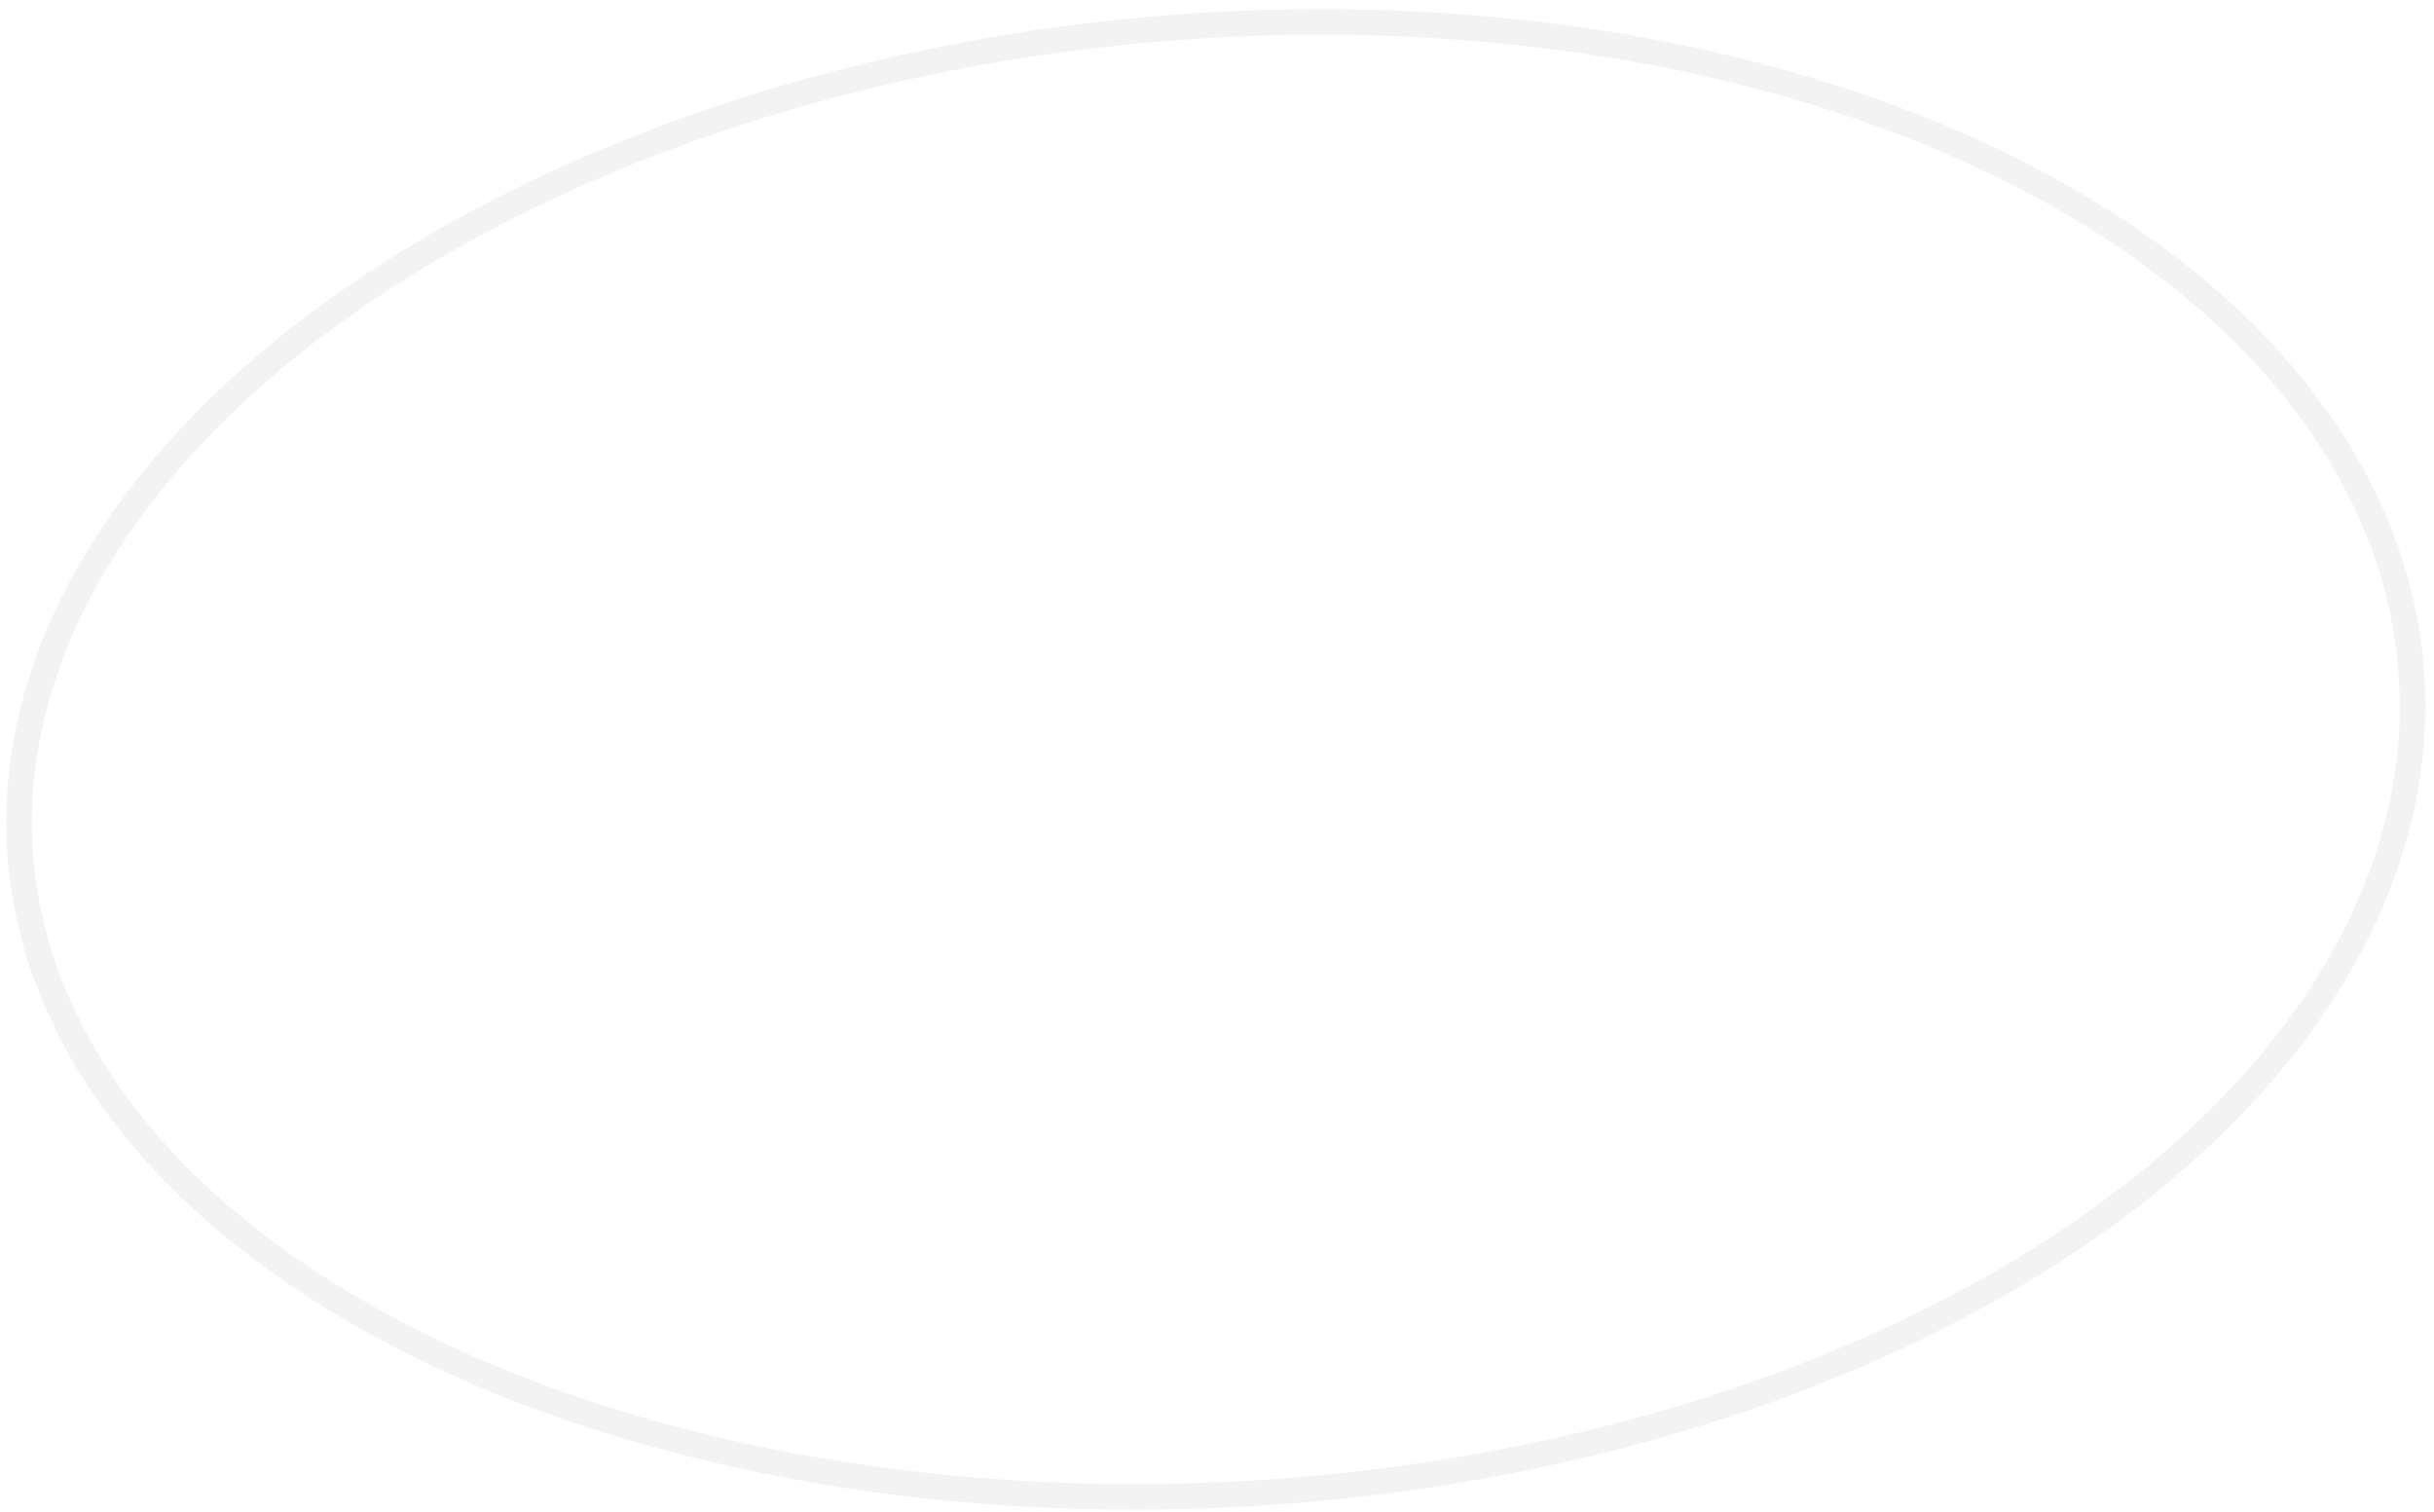 <svg width="190" height="118" viewBox="0 0 190 118" fill="none" xmlns="http://www.w3.org/2000/svg">
<path d="M101.789 116.274L102.84 116.18L104.12 116.054L105.4 115.918L106.68 115.772L107.96 115.613L109.24 115.446L110.52 115.268L111.748 115.086L111.8 115.077L113.08 114.874L114.36 114.66L115.64 114.436L116.92 114.199L118.2 113.953L118.478 113.897L119.48 113.693L120.76 113.419L122.04 113.135L123.32 112.84L123.873 112.709L124.6 112.531L125.88 112.209L127.16 111.875L128.44 111.53L128.476 111.52L129.72 111.167L131 110.793L132.28 110.407L132.523 110.331L133.56 110.003L134.84 109.587L136.12 109.158L136.166 109.143L137.4 108.71L138.68 108.249L139.479 107.954L139.96 107.774L141.24 107.279L142.52 106.772L142.535 106.766L143.8 106.242L145.08 105.7L145.363 105.577L146.36 105.135L147.64 104.556L148.001 104.389L148.92 103.954L150.2 103.334L150.473 103.2L151.48 102.691L152.76 102.032L152.798 102.011L154.04 101.343L154.987 100.823L155.32 100.635L156.6 99.902L157.057 99.634L157.88 99.141L159.018 98.446L159.16 98.357L160.44 97.54L160.875 97.257L161.72 96.694L162.64 96.069L163 95.818L164.28 94.909L164.32 94.88L165.56 93.959L165.913 93.691L166.84 92.971L167.431 92.503L168.12 91.942L168.878 91.314L169.4 90.867L170.254 90.126L170.68 89.744L171.564 88.937L171.96 88.565L172.812 87.749L173.24 87.325L174 86.56L174.52 86.017L175.129 85.371L175.8 84.633L176.204 84.183L177.08 83.165L177.225 82.994L178.194 81.806L178.36 81.592L179.109 80.617L179.64 79.896L179.978 79.429L180.8 78.24L180.92 78.057L181.573 77.051L182.2 76.032L182.302 75.863L182.985 74.674L183.48 73.759L183.626 73.486L184.221 72.297L184.76 71.148L184.778 71.109L185.289 69.92L185.761 68.731L186.04 67.967L186.192 67.543L186.583 66.354L186.933 65.166L187.246 63.977L187.32 63.654L187.517 62.789L187.749 61.6L187.942 60.411L188.097 59.223L188.213 58.034L188.29 56.846L188.329 55.657L188.327 54.469L188.286 53.28L188.206 52.091L188.085 50.903L187.925 49.714L187.726 48.526L187.485 47.337L187.32 46.637L187.204 46.149L186.877 44.96L186.51 43.771L186.1 42.583L186.04 42.425L185.643 41.394L185.143 40.206L184.76 39.369L184.596 39.017L184.001 37.829L183.48 36.859L183.36 36.64L182.666 35.451L182.2 34.701L181.922 34.263L181.125 33.074L180.92 32.784L180.272 31.886L179.64 31.055L179.362 30.697L178.395 29.509L178.36 29.467L177.363 28.32L177.08 28.01L176.266 27.131L175.8 26.651L175.101 25.943L174.52 25.378L173.865 24.754L173.24 24.183L172.553 23.566L171.96 23.055L171.159 22.377L170.68 21.987L169.68 21.189L169.4 20.973L168.12 20.007L168.11 20L166.84 19.094L166.436 18.811L165.56 18.221L164.654 17.623L164.28 17.384L163 16.584L162.754 16.434L161.72 15.822L160.723 15.246L160.44 15.088L159.16 14.386L158.543 14.057L157.88 13.713L156.6 13.066L156.201 12.869L155.32 12.447L154.04 11.85L153.668 11.68L152.76 11.28L151.48 10.729L150.912 10.491L150.2 10.201L148.92 9.696L147.895 9.303L147.64 9.208L146.36 8.743L145.08 8.294L144.551 8.114L143.8 7.865L142.52 7.455L141.24 7.058L140.798 6.926L139.96 6.681L138.68 6.321L137.4 5.974L136.491 5.737L136.12 5.643L134.84 5.329L133.56 5.03L132.28 4.744L131.369 4.549L131 4.471L129.72 4.216L128.44 3.973L127.16 3.743L125.88 3.525L124.852 3.36L124.6 3.321L123.32 3.132L122.04 2.954L120.76 2.788L119.48 2.635L118.2 2.494L116.92 2.364L115.64 2.246L114.739 2.171L114.36 2.141L113.08 2.048L111.8 1.967L110.52 1.897L109.24 1.837L107.96 1.79L106.68 1.754L105.4 1.729L104.12 1.715L102.84 1.711L101.56 1.72L100.28 1.739L99 1.769L97.72 1.809L96.44 1.86L95.16 1.923L93.88 1.996L92.6 2.08L91.355 2.171L91.32 2.174L90.04 2.281L88.76 2.4L87.48 2.528L86.2 2.667L84.92 2.817L83.64 2.978L82.36 3.15L81.08 3.331L80.888 3.36L79.8 3.526L78.52 3.733L77.24 3.951L75.96 4.179L74.68 4.418L74.009 4.549L73.4 4.67L72.12 4.935L70.84 5.211L69.56 5.496L68.521 5.737L68.28 5.794L67 6.108L65.72 6.432L64.44 6.768L63.854 6.926L63.16 7.117L61.88 7.481L60.6 7.855L59.739 8.114L59.32 8.243L58.04 8.647L56.76 9.063L56.038 9.303L55.48 9.493L54.2 9.939L52.92 10.396L52.66 10.491L51.64 10.873L50.36 11.363L49.548 11.68L49.08 11.868L47.8 12.391L46.657 12.869L46.52 12.927L45.24 13.485L43.96 14.056L43.957 14.057L42.68 14.651L41.426 15.246L41.4 15.258L40.12 15.891L39.042 16.434L38.84 16.539L37.56 17.212L36.792 17.623L36.28 17.903L35 18.619L34.66 18.811L33.72 19.359L32.638 20L32.44 20.12L31.16 20.912L30.718 21.189L29.88 21.729L28.892 22.377L28.6 22.573L27.32 23.449L27.152 23.566L26.04 24.361L25.496 24.754L24.76 25.305L23.916 25.943L23.48 26.284L22.41 27.131L22.2 27.303L20.973 28.32L20.92 28.364L19.64 29.474L19.602 29.509L18.36 30.637L18.293 30.697L17.08 31.854L17.047 31.886L15.859 33.074L15.8 33.136L14.729 34.263L14.52 34.491L13.652 35.451L13.24 35.926L12.628 36.64L11.96 37.452L11.654 37.829L10.73 39.017L10.68 39.084L9.857 40.206L9.4 40.858L9.029 41.394L8.248 42.583L8.12 42.788L7.515 43.771L6.84 44.929L6.822 44.96L6.178 46.149L5.574 47.337L5.56 47.367L5.016 48.526L4.498 49.714L4.28 50.258L4.023 50.903L3.59 52.091L3.196 53.28L3 53.94L2.844 54.469L2.534 55.657L2.264 56.846L2.034 58.034L1.843 59.223L1.72 60.193L1.693 60.411L1.584 61.6L1.516 62.789L1.488 63.977L1.501 65.166L1.555 66.354L1.651 67.543L1.72 68.149L1.788 68.731L1.968 69.92L2.191 71.109L2.457 72.297L2.766 73.486L3 74.278L3.119 74.674L3.52 75.863L3.965 77.051L4.28 77.817L4.457 78.24L4.999 79.429L5.56 80.561L5.588 80.617L6.231 81.806L6.84 82.854L6.923 82.994L7.671 84.183L8.12 84.853L8.473 85.371L9.332 86.56L9.4 86.649L10.252 87.749L10.68 88.272L11.234 88.937L11.96 89.767L12.28 90.126L13.24 91.155L13.392 91.314L14.52 92.448L14.575 92.503L15.8 93.66L15.833 93.691L17.08 94.8L17.172 94.88L18.36 95.876L18.594 96.069L19.64 96.897L20.105 97.257L20.92 97.867L21.711 98.446L22.2 98.792L23.417 99.634L23.48 99.676L24.76 100.515L25.24 100.823L26.04 101.32L27.182 102.011L27.32 102.092L28.6 102.829L29.262 103.2L29.88 103.538L31.16 104.219L31.488 104.389L32.44 104.869L33.72 105.499L33.884 105.577L35 106.099L36.28 106.68L36.473 106.766L37.56 107.235L38.84 107.771L39.288 107.954L40.12 108.285L41.4 108.78L42.368 109.143L42.68 109.257L43.96 109.712L45.24 110.153L45.774 110.331L46.52 110.575L47.8 110.979L49.08 111.369L49.591 111.52L50.36 111.742L51.64 112.098L52.92 112.441L53.956 112.709L54.2 112.77L55.48 113.082L56.76 113.38L58.04 113.665L59.122 113.897L59.32 113.939L60.6 114.195L61.88 114.439L63.16 114.672L64.44 114.892L65.627 115.086L65.72 115.101L67 115.294L68.28 115.476L69.56 115.646L70.84 115.805L72.12 115.952L73.4 116.089L74.68 116.214L75.365 116.274L75.96 116.327L77.24 116.426L78.52 116.517L79.8 116.595L81.08 116.663L82.36 116.72L83.64 116.766L84.92 116.802L86.2 116.827L87.48 116.841L88.76 116.845L90.04 116.838L91.32 116.819L92.6 116.79L93.88 116.751L95.16 116.701L96.44 116.642L97.72 116.57L99 116.489L100.28 116.397L101.56 116.294L101.789 116.274Z" stroke="black" stroke-opacity="0.05" stroke-width="2"/>
</svg>
